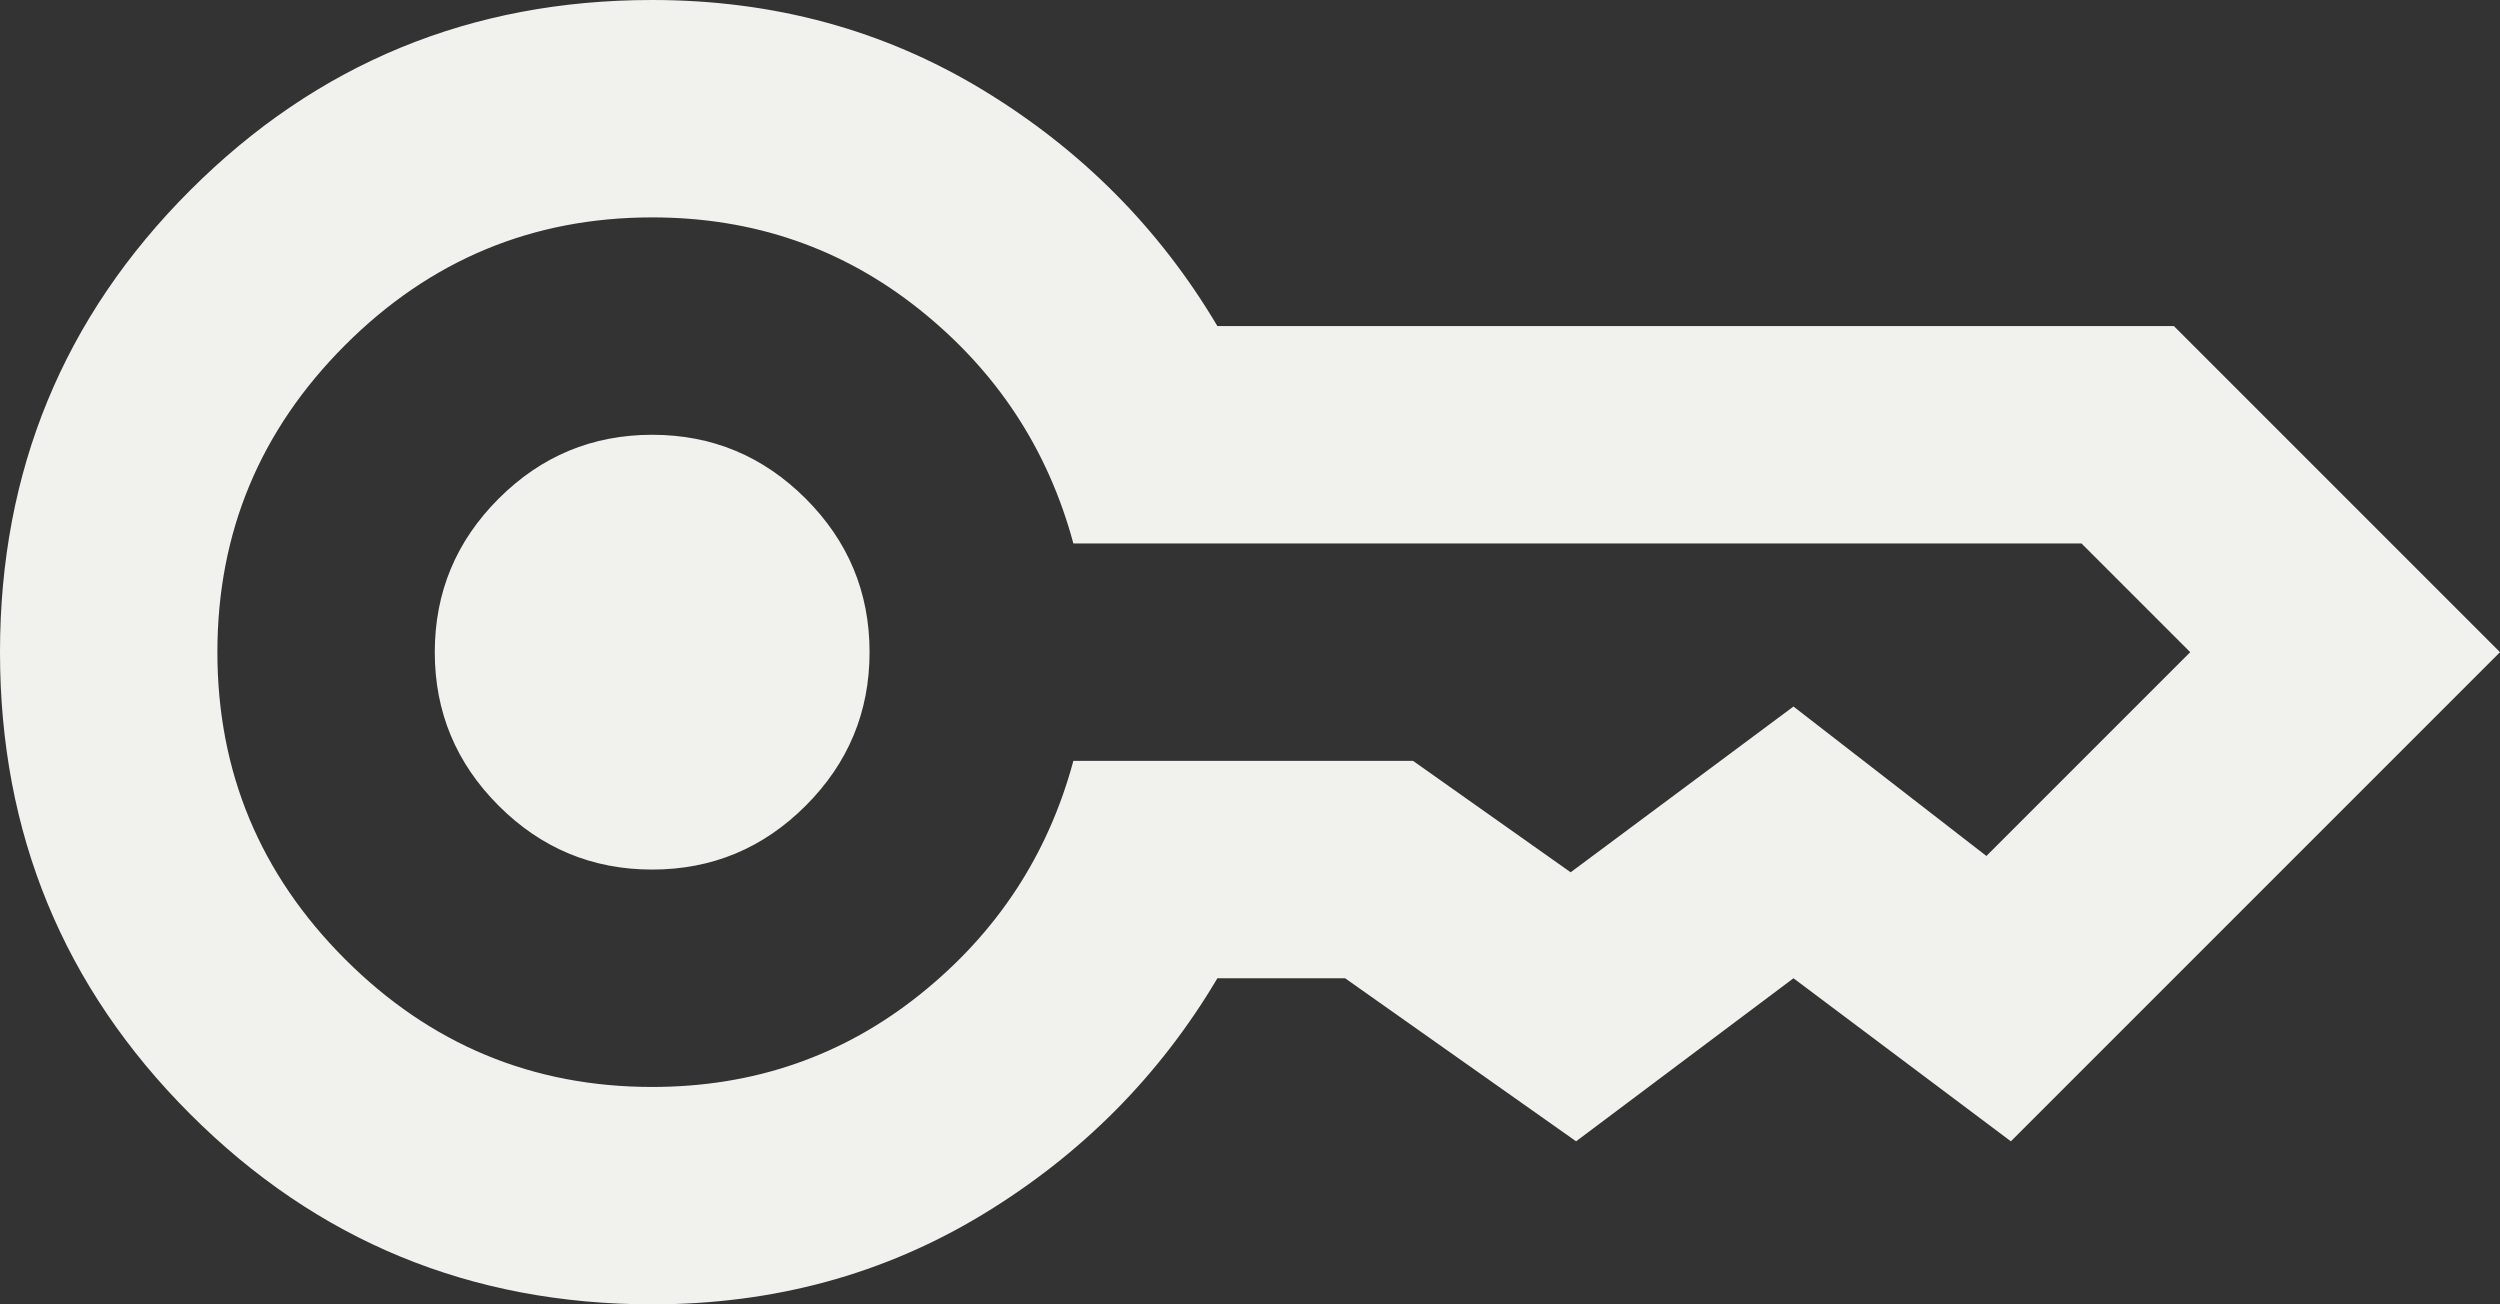 <svg xmlns="http://www.w3.org/2000/svg" width="920" height="480" viewBox="0 0 920 480">
  <rect x="0" y="0" width="920" height="480" fill="#333333" stroke="none"/>
  <path id="locksWhite" d="M280-400q-33,0-56.5-23.5T200-480q0-33,23.5-56.5T280-560q33,0,56.5,23.5T360-480q0,33-23.5,56.5T280-400Zm0,160q-100,0-170-70T40-480q0-100,70-170t170-70q67,0,121.5,33T488-600H840L960-480,780-300l-80-60-80,60-85-60H488q-32,54-86.5,87T280-240Zm0-80q56,0,98.5-34T435-440H560l58,41,82-61,71,55,75-75-40-40H435q-14-52-56.5-86T280-640q-66,0-113,47T120-480q0,66,47,113T280-320Z" transform="translate(-40 720)" fill="#f1f2ee"/>
</svg>
